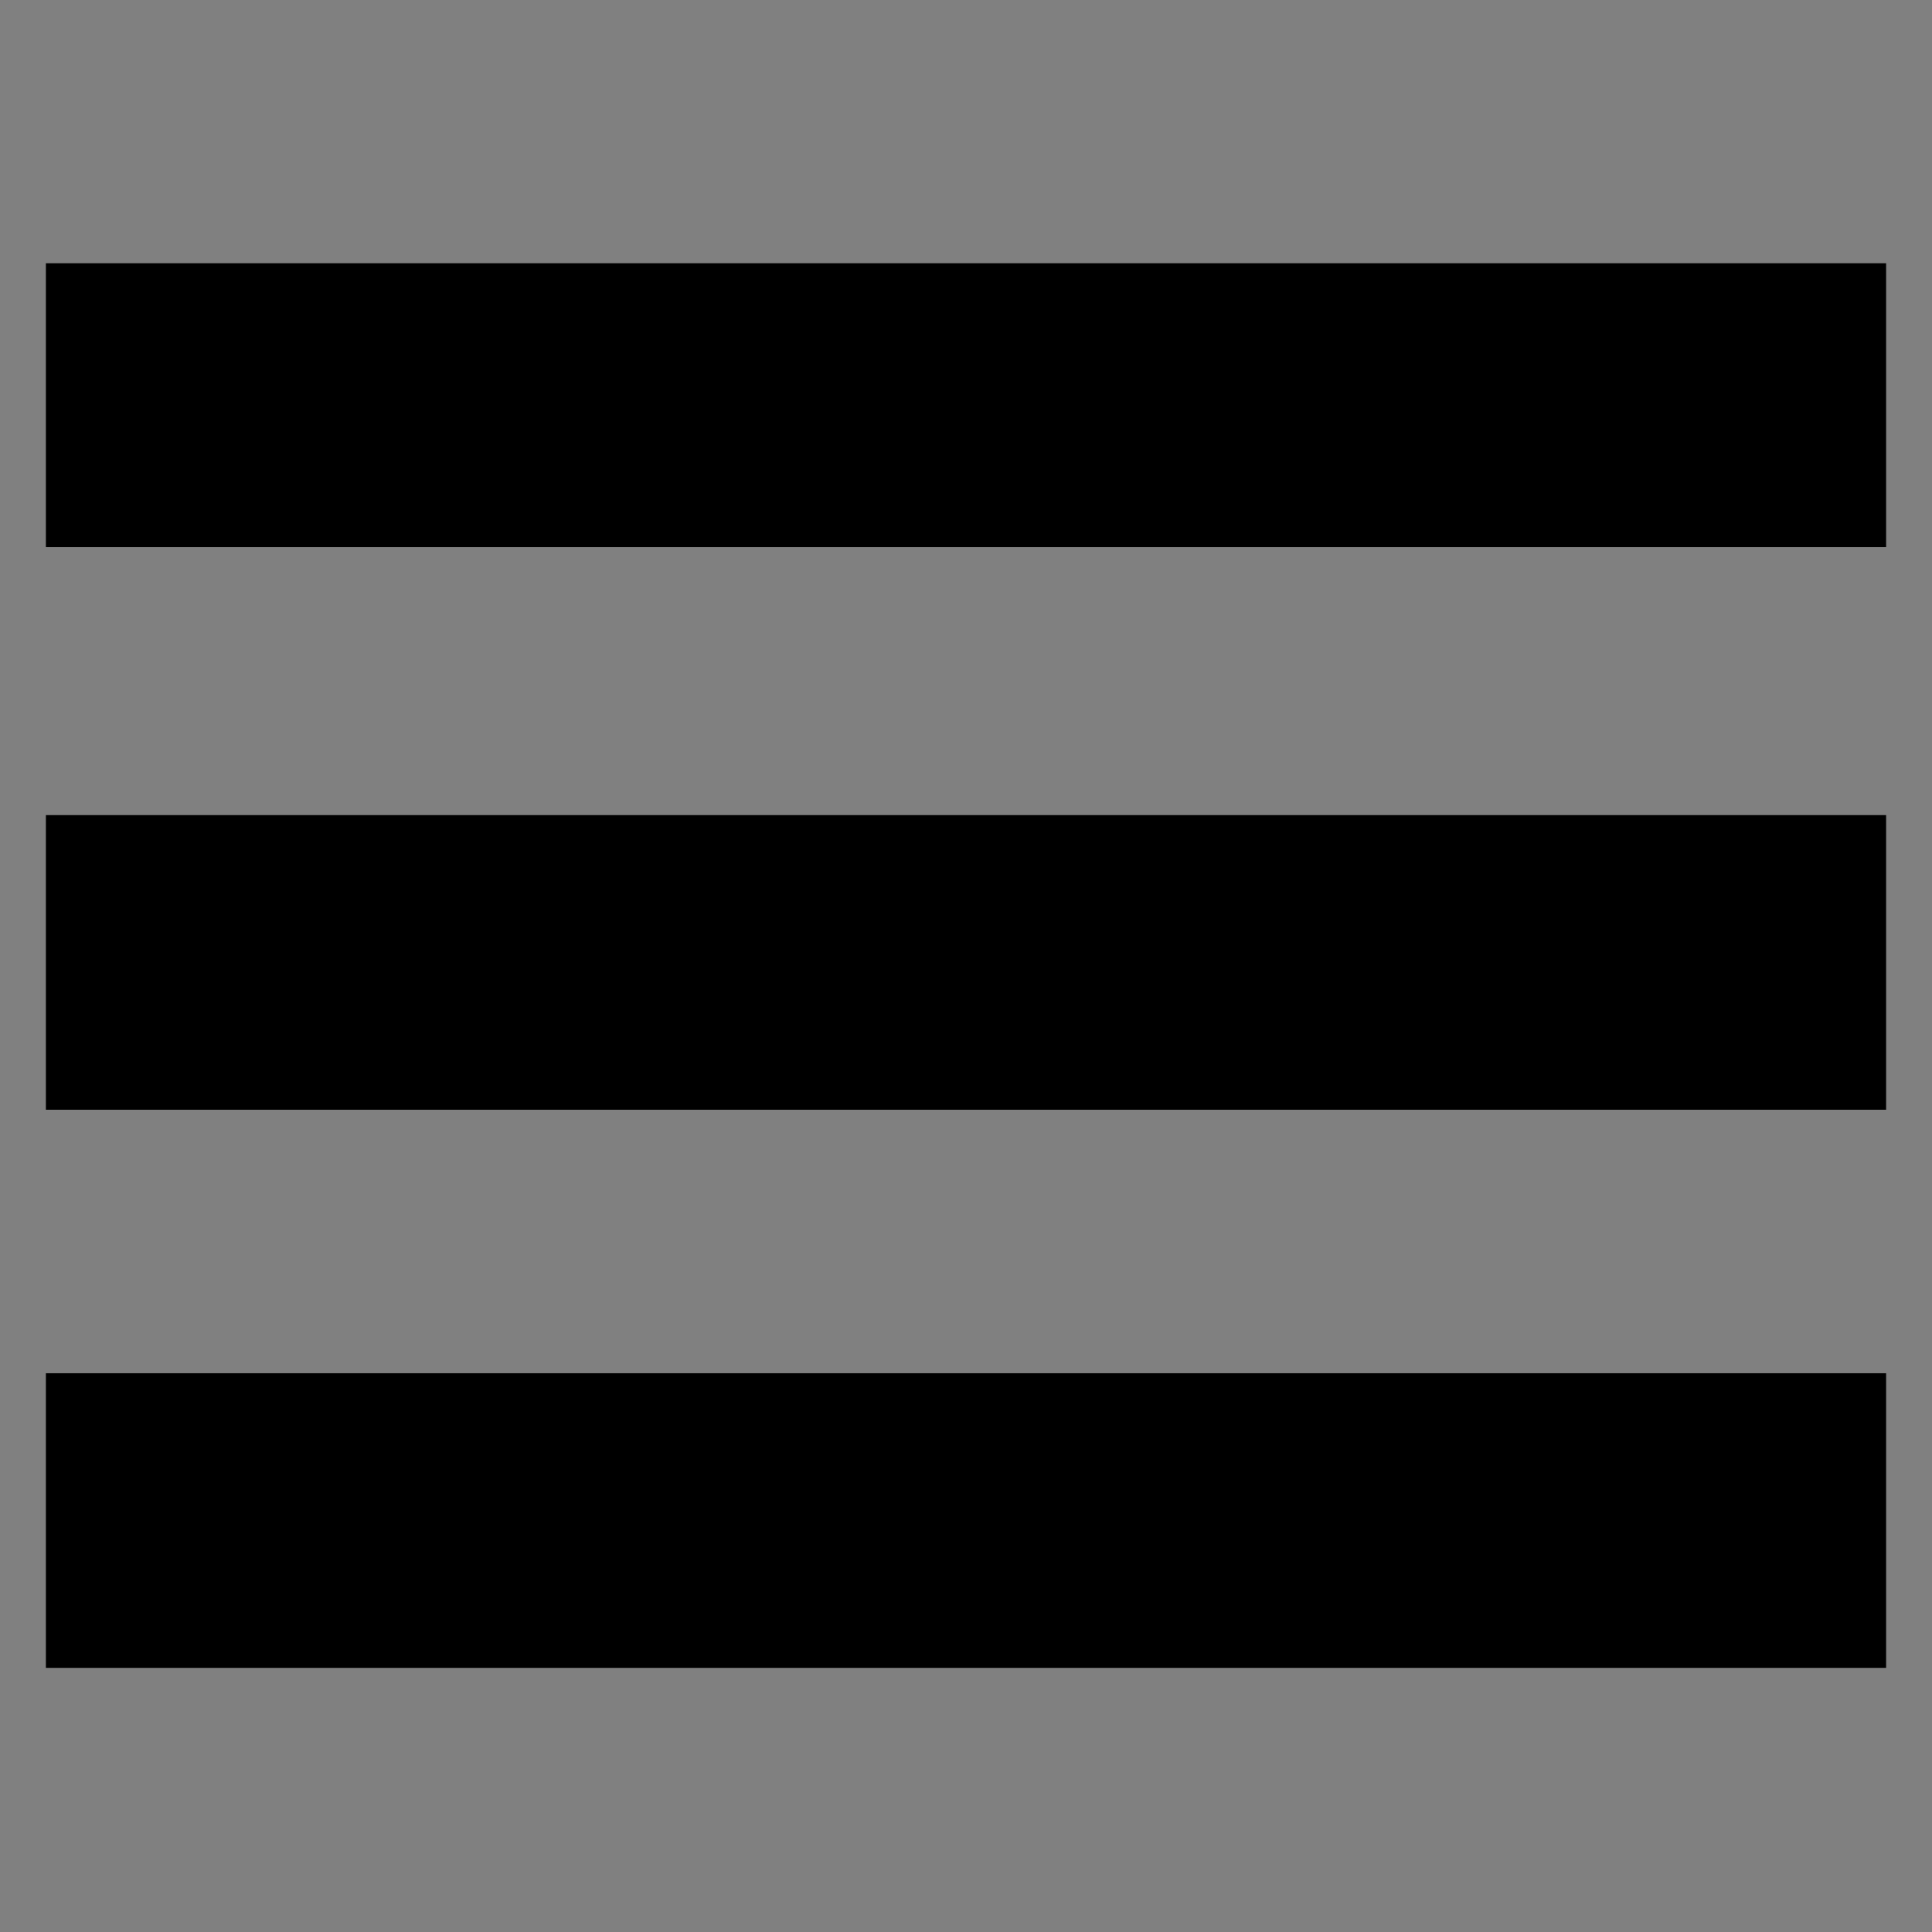 <svg width="400" height="400" xmlns="http://www.w3.org/2000/svg">
 <rect width="100%" height="100%" fill="#808080" stroke="none"/>
 <g id="Layer_1">
  <title>Layer 1</title>
  <rect id="svg_8" height="57.778" width="380" y="55" x="10" stroke="#000000" fill="#000000"/>
  <rect id="svg_11" height="60" width="380" y="169.259" x="10" stroke="#000000" fill="#000000"/>
  <rect id="svg_12" height="60" width="380" y="284.815" x="10" stroke="#000000" fill="#000000"/>
  <path id="svg_13" d="m170,71.482" opacity="NaN" stroke="#000" fill="#fff"/>
 </g>

</svg>